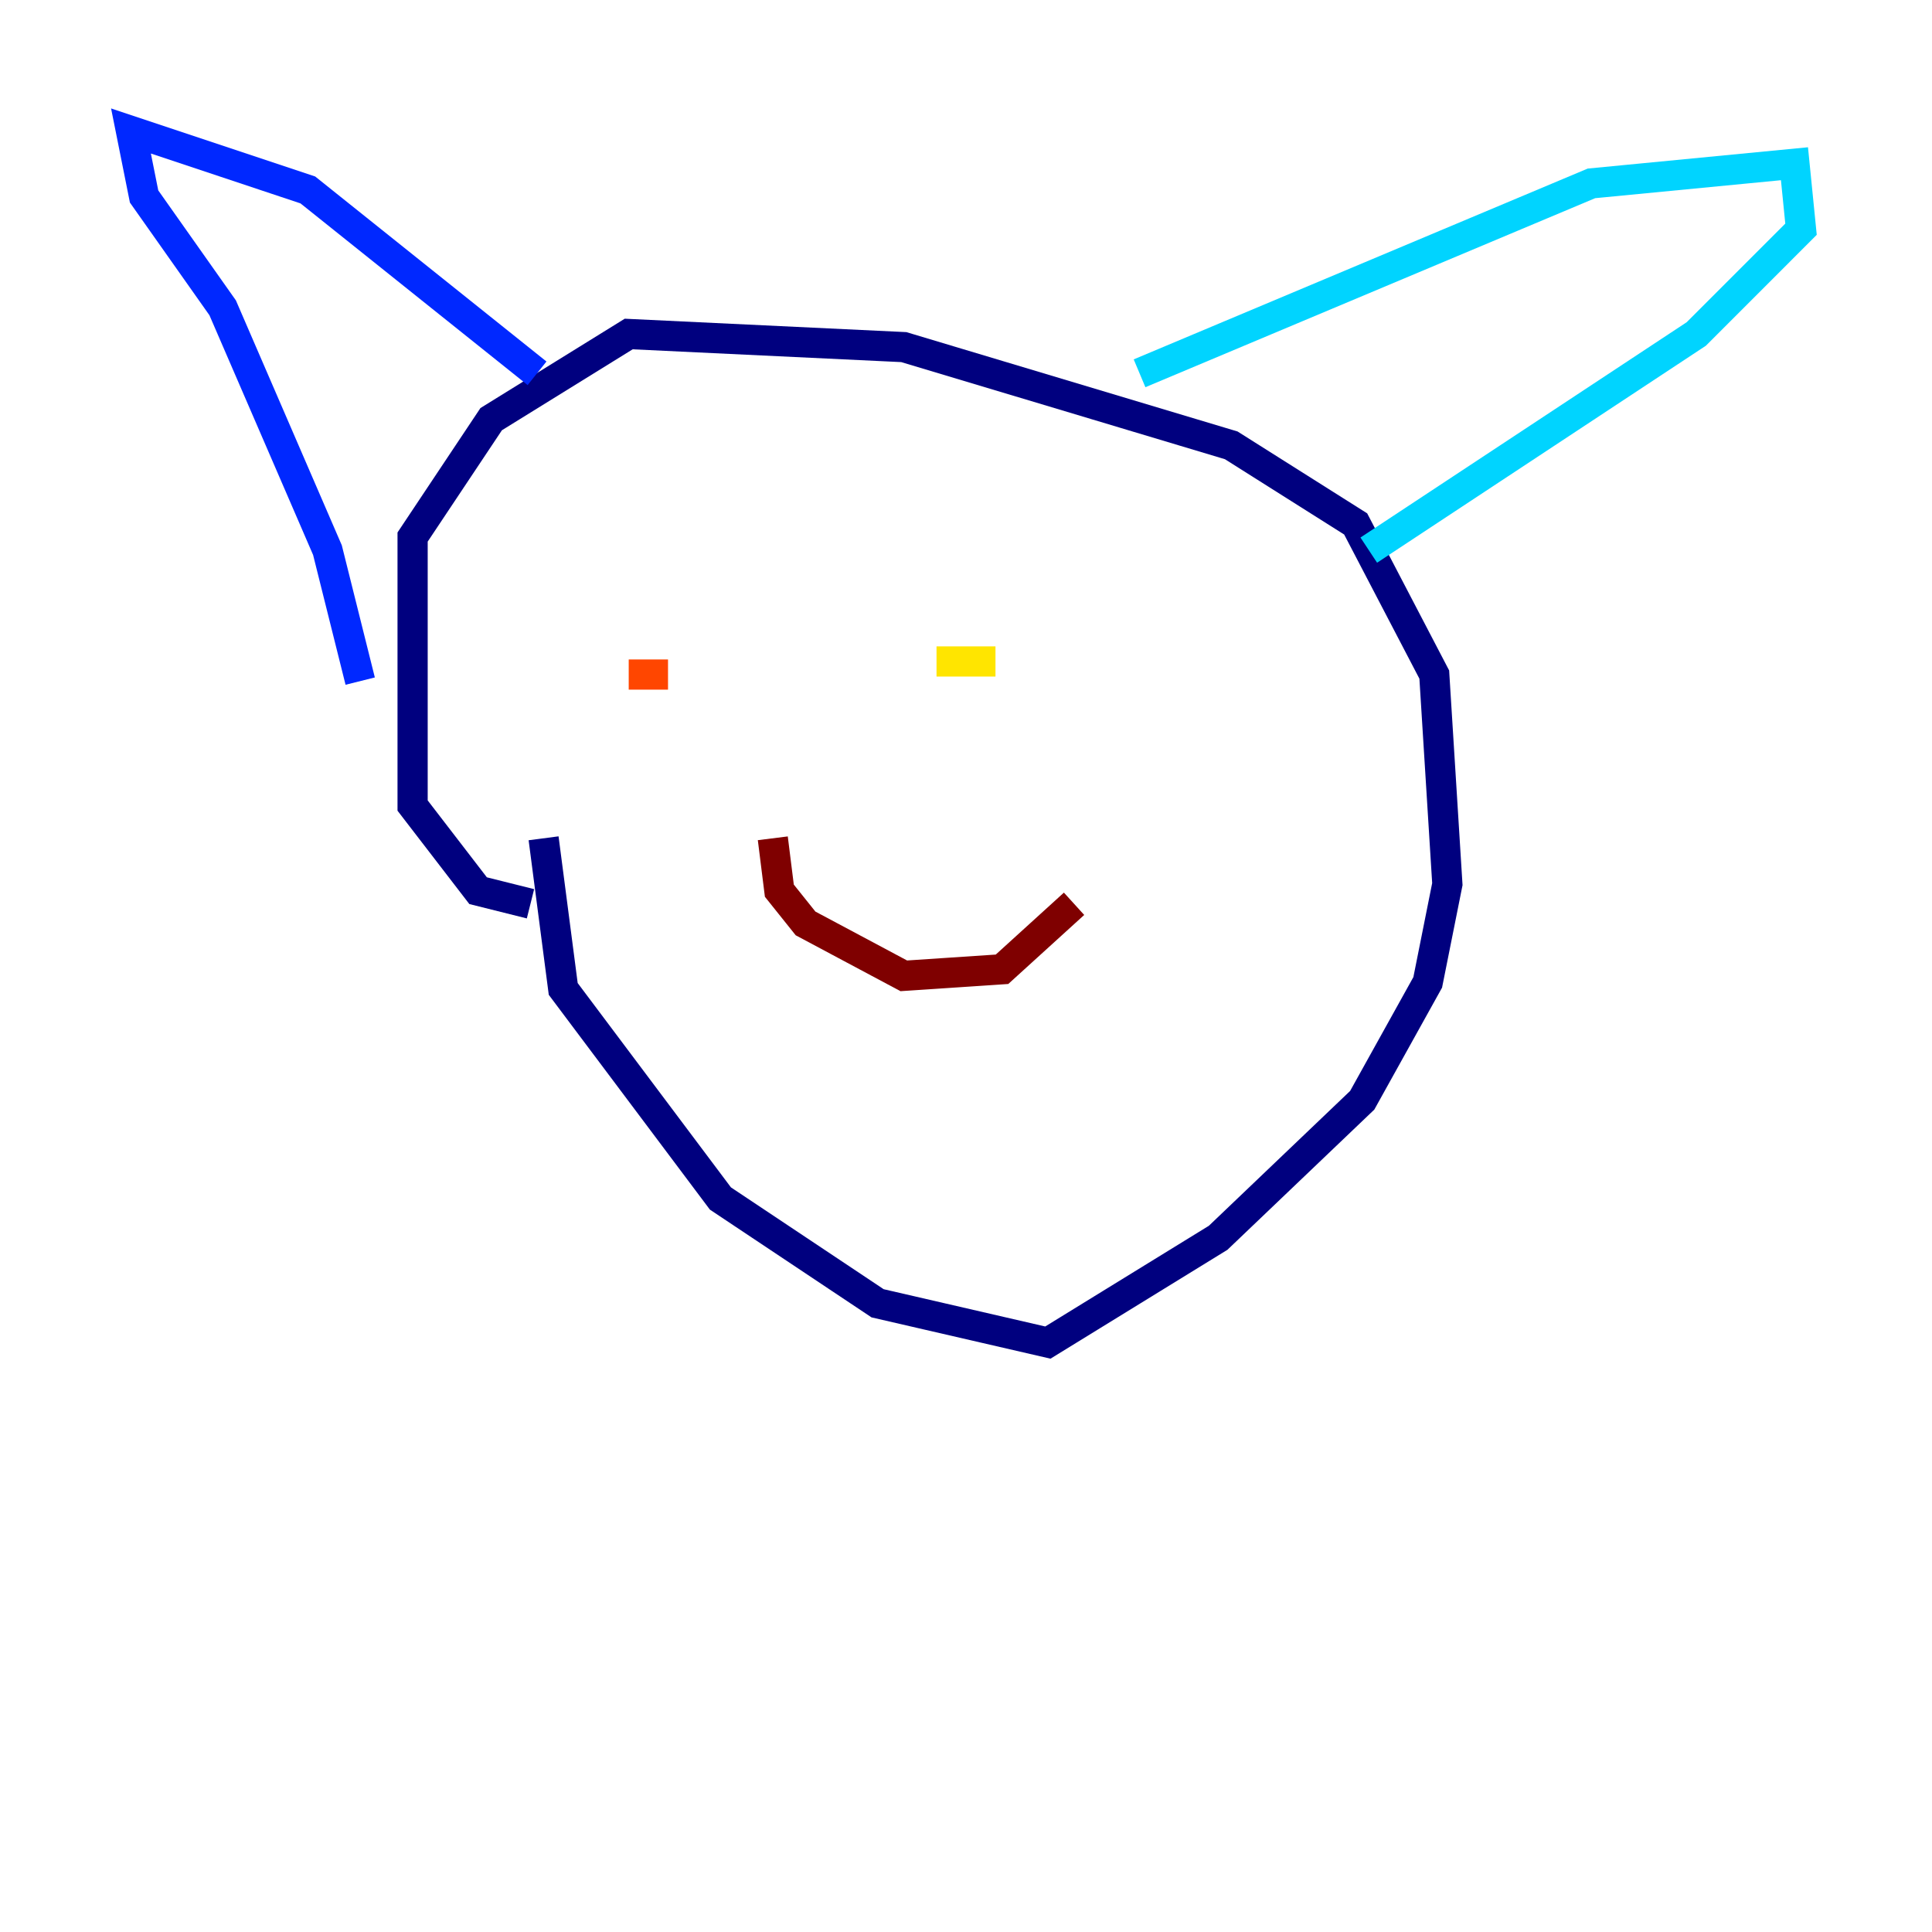 <?xml version="1.0" encoding="utf-8" ?>
<svg baseProfile="tiny" height="128" version="1.2" viewBox="0,0,128,128" width="128" xmlns="http://www.w3.org/2000/svg" xmlns:ev="http://www.w3.org/2001/xml-events" xmlns:xlink="http://www.w3.org/1999/xlink"><defs /><polyline fill="none" points="36.014,55.539 37.315,65.519 47.729,79.403 58.142,86.346 69.424,88.949 80.705,82.007 90.251,72.895 94.59,65.085 95.891,58.576 95.024,44.691 89.817,34.712 81.573,29.505 59.878,22.997 41.654,22.129 32.542,27.77 27.336,35.58 27.336,53.37 31.675,59.01 35.146,59.878" stroke="#00007f" stroke-width="2" /><polyline fill="none" points="23.864,45.125 21.695,36.447 14.752,20.393 9.546,13.017 8.678,8.678 20.393,12.583 35.58,24.732" stroke="#0028ff" stroke-width="2" /><polyline fill="none" points="75.498,24.732 105.437,12.149 118.888,10.848 119.322,15.186 112.38,22.129 90.685,36.447" stroke="#00d4ff" stroke-width="2" /><polyline fill="none" points="42.956,43.824 42.956,43.824" stroke="#7cff79" stroke-width="2" /><polyline fill="none" points="62.047,43.824 65.953,43.824" stroke="#ffe500" stroke-width="2" /><polyline fill="none" points="41.654,44.691 44.258,44.691" stroke="#ff4600" stroke-width="2" /><polyline fill="none" points="51.2,55.539 51.634,59.01 53.37,61.18 59.878,64.651 66.386,64.217 71.159,59.878" stroke="#7f0000" stroke-width="2" /></svg>